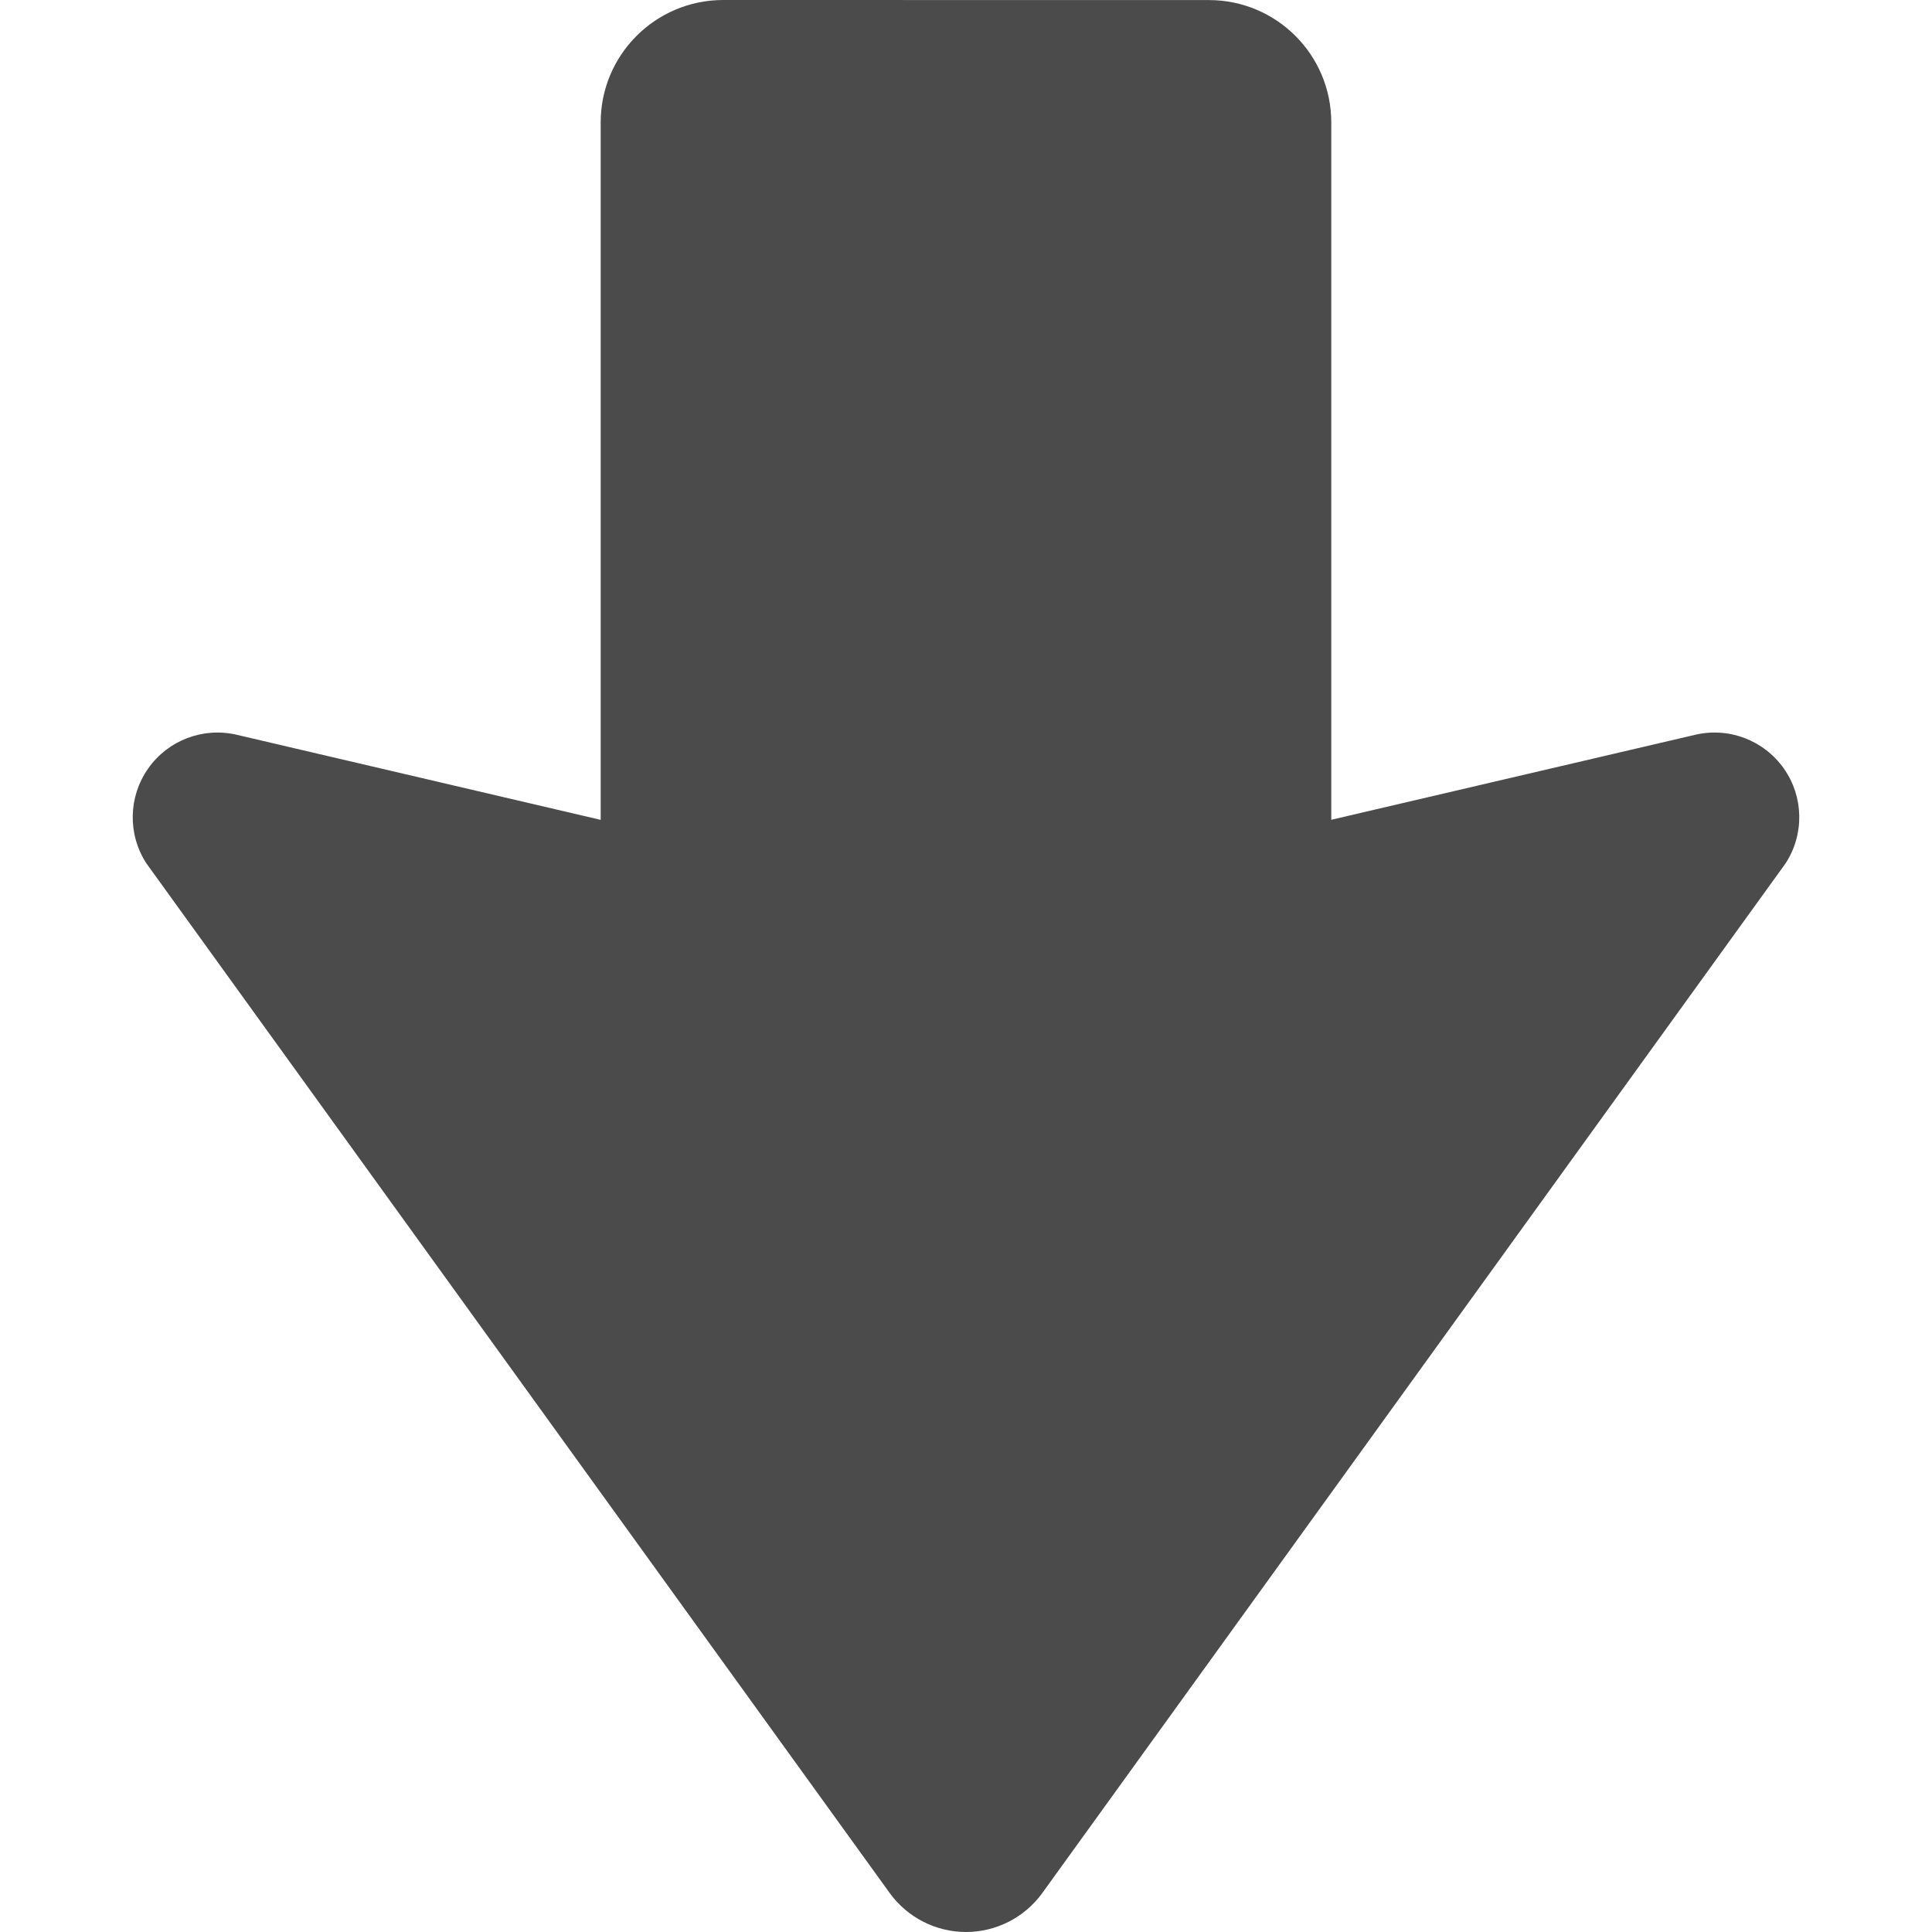 <!--?xml version="1.0" encoding="utf-8"?-->
<!-- Generator: Adobe Illustrator 18.1.1, SVG Export Plug-In . SVG Version: 6.00 Build 0)  -->

<svg version="1.1" id="_x32_" xmlns="http://www.w3.org/2000/svg" xmlns:xlink="http://www.w3.org/1999/xlink" x="0px" y="0px" viewBox="0 0 512 512" style="width: 100%; height: 100%; opacity: 1;" xml:space="preserve">
<style type="text/css">
	.st0{fill:#4B4B4B;}
</style>
<g>
	<path class="st0" d="M472.729,203.658c-5.277-7.477-14.546-11.022-23.465-8.938L352.8,217.25V32.44
		c0.009-17.894-14.517-32.422-32.432-32.422L191.628,0c-17.924,0.019-32.44,14.546-32.44,32.44v184.83l-96.455-22.549
		c-8.908-2.084-18.196,1.442-23.464,8.938c-5.267,7.477-5.471,17.408-0.506,25.1l197.01,272.901
		c4.693,6.484,12.219,10.34,20.232,10.34s15.539-3.856,20.222-10.34l197-272.901C478.2,221.066,478.006,211.136,472.729,203.658z"></path>
</g>
</svg>
